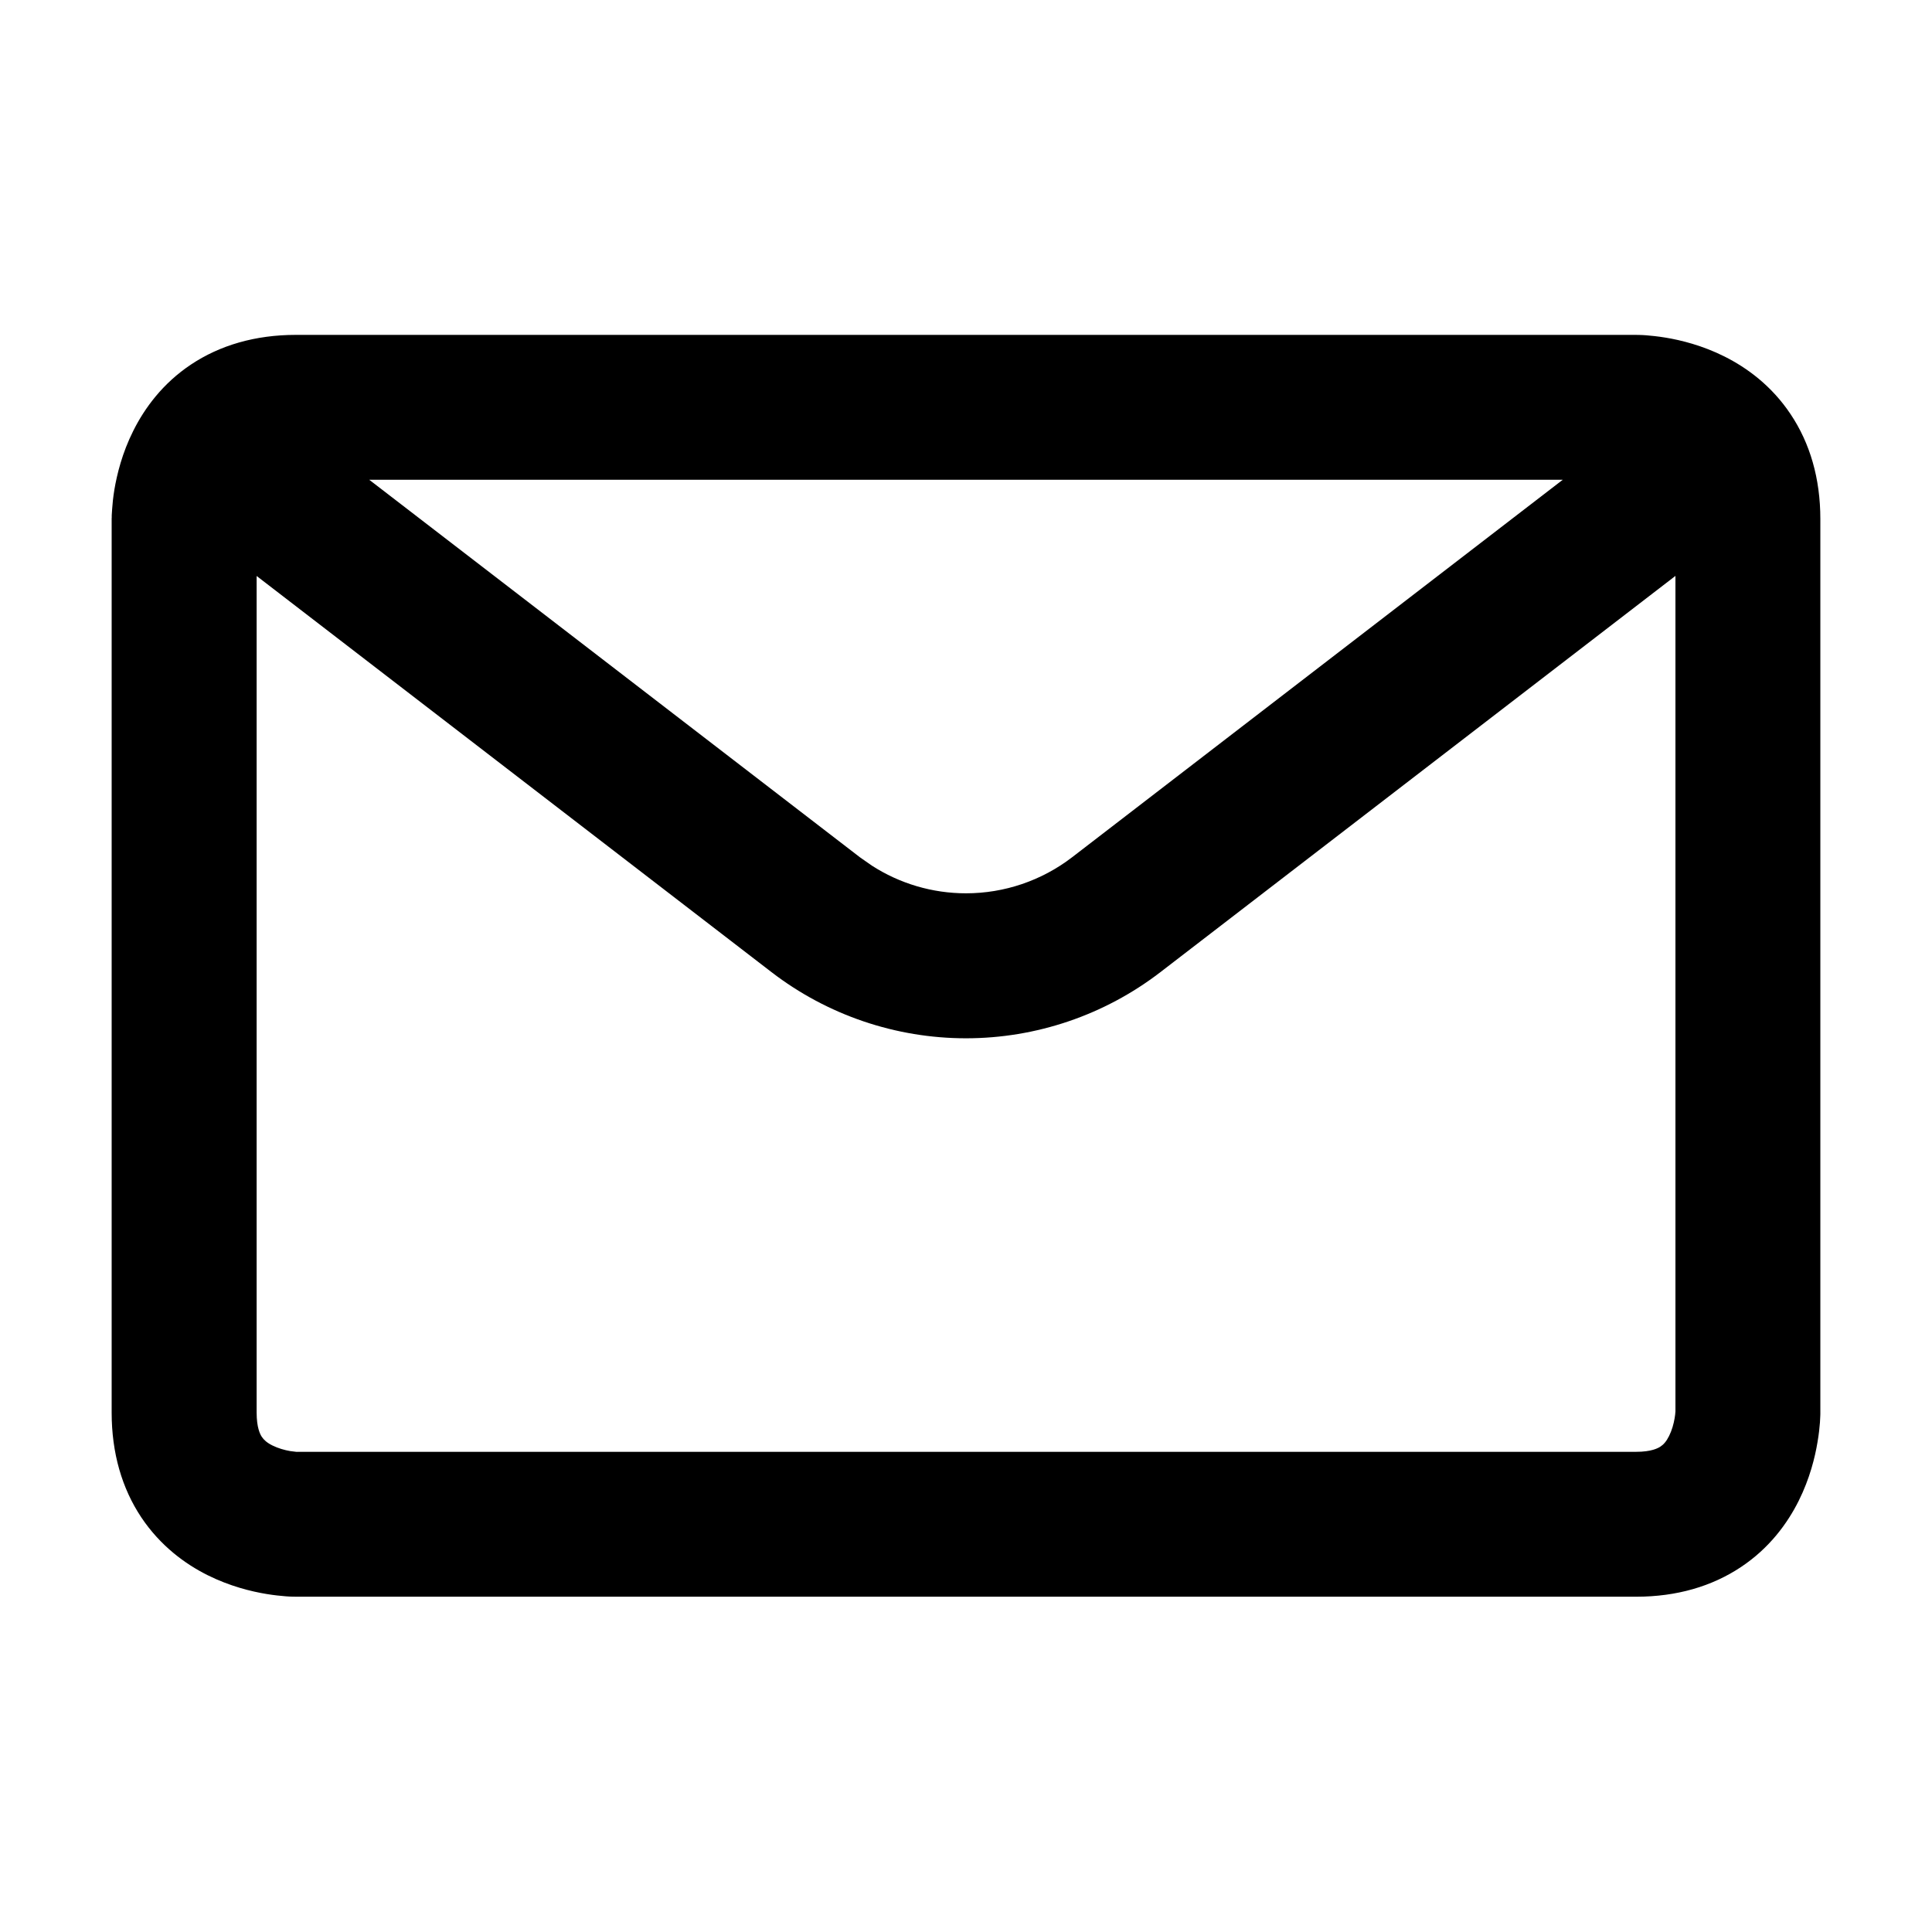 <!--character:182-->
  <svg width="24" height="24" viewBox="0 0 24 24" >
<path d="M20.325 4.16V4.62C20.325 4.171 20.324 4.16 20.325 4.16H20.333C20.336 4.16 20.34 4.161 20.343 4.161C20.351 4.161 20.36 4.16 20.37 4.161C20.391 4.161 20.418 4.163 20.449 4.165C20.51 4.17 20.593 4.178 20.69 4.194C20.879 4.225 21.145 4.29 21.421 4.428C21.701 4.568 22.009 4.793 22.244 5.146C22.484 5.505 22.613 5.943 22.613 6.448V17.547H21.712C22.598 17.547 22.612 17.547 22.613 17.547V17.566C22.613 17.573 22.612 17.583 22.612 17.593C22.611 17.614 22.61 17.64 22.608 17.671C22.603 17.733 22.595 17.816 22.578 17.913C22.547 18.102 22.482 18.367 22.344 18.644C22.204 18.924 21.98 19.232 21.626 19.467C21.267 19.706 20.829 19.835 20.325 19.835H3.675V18.935C3.675 19.825 3.676 19.835 3.675 19.835H3.666C3.663 19.835 3.66 19.834 3.657 19.834C3.649 19.834 3.64 19.835 3.629 19.834C3.608 19.834 3.582 19.832 3.551 19.83C3.489 19.825 3.406 19.817 3.31 19.801C3.121 19.77 2.855 19.705 2.578 19.567C2.298 19.427 1.991 19.202 1.755 18.849C1.516 18.49 1.387 18.052 1.387 17.547V6.448H2.268C1.397 6.448 1.387 6.448 1.387 6.448V6.439C1.387 6.436 1.388 6.433 1.388 6.429C1.388 6.422 1.388 6.412 1.388 6.402C1.389 6.381 1.391 6.355 1.393 6.324C1.397 6.262 1.405 6.179 1.421 6.082C1.453 5.893 1.517 5.628 1.656 5.351C1.796 5.071 2.02 4.763 2.373 4.528C2.732 4.289 3.171 4.16 3.675 4.16H20.325ZM10.683 10.65L10.829 10.752C11.177 10.977 11.584 11.097 12 11.097C12.476 11.097 12.939 10.94 13.317 10.65L19.413 5.96H4.587L10.683 10.65ZM3.188 17.547C3.188 17.736 3.232 17.819 3.253 17.85C3.278 17.887 3.317 17.923 3.384 17.956C3.454 17.991 3.535 18.014 3.606 18.026C3.639 18.031 3.665 18.034 3.679 18.035L3.69 18.036C3.69 18.036 3.688 18.035 3.686 18.035H20.325C20.514 18.035 20.597 17.99 20.628 17.969C20.665 17.945 20.701 17.905 20.734 17.838C20.769 17.768 20.791 17.688 20.803 17.617C20.809 17.584 20.811 17.558 20.812 17.543C20.812 17.537 20.813 17.533 20.813 17.533V7.154L14.414 12.077C13.722 12.609 12.873 12.898 12 12.898C11.127 12.898 10.277 12.609 9.585 12.077L3.188 7.155V17.547Z" />
</svg>